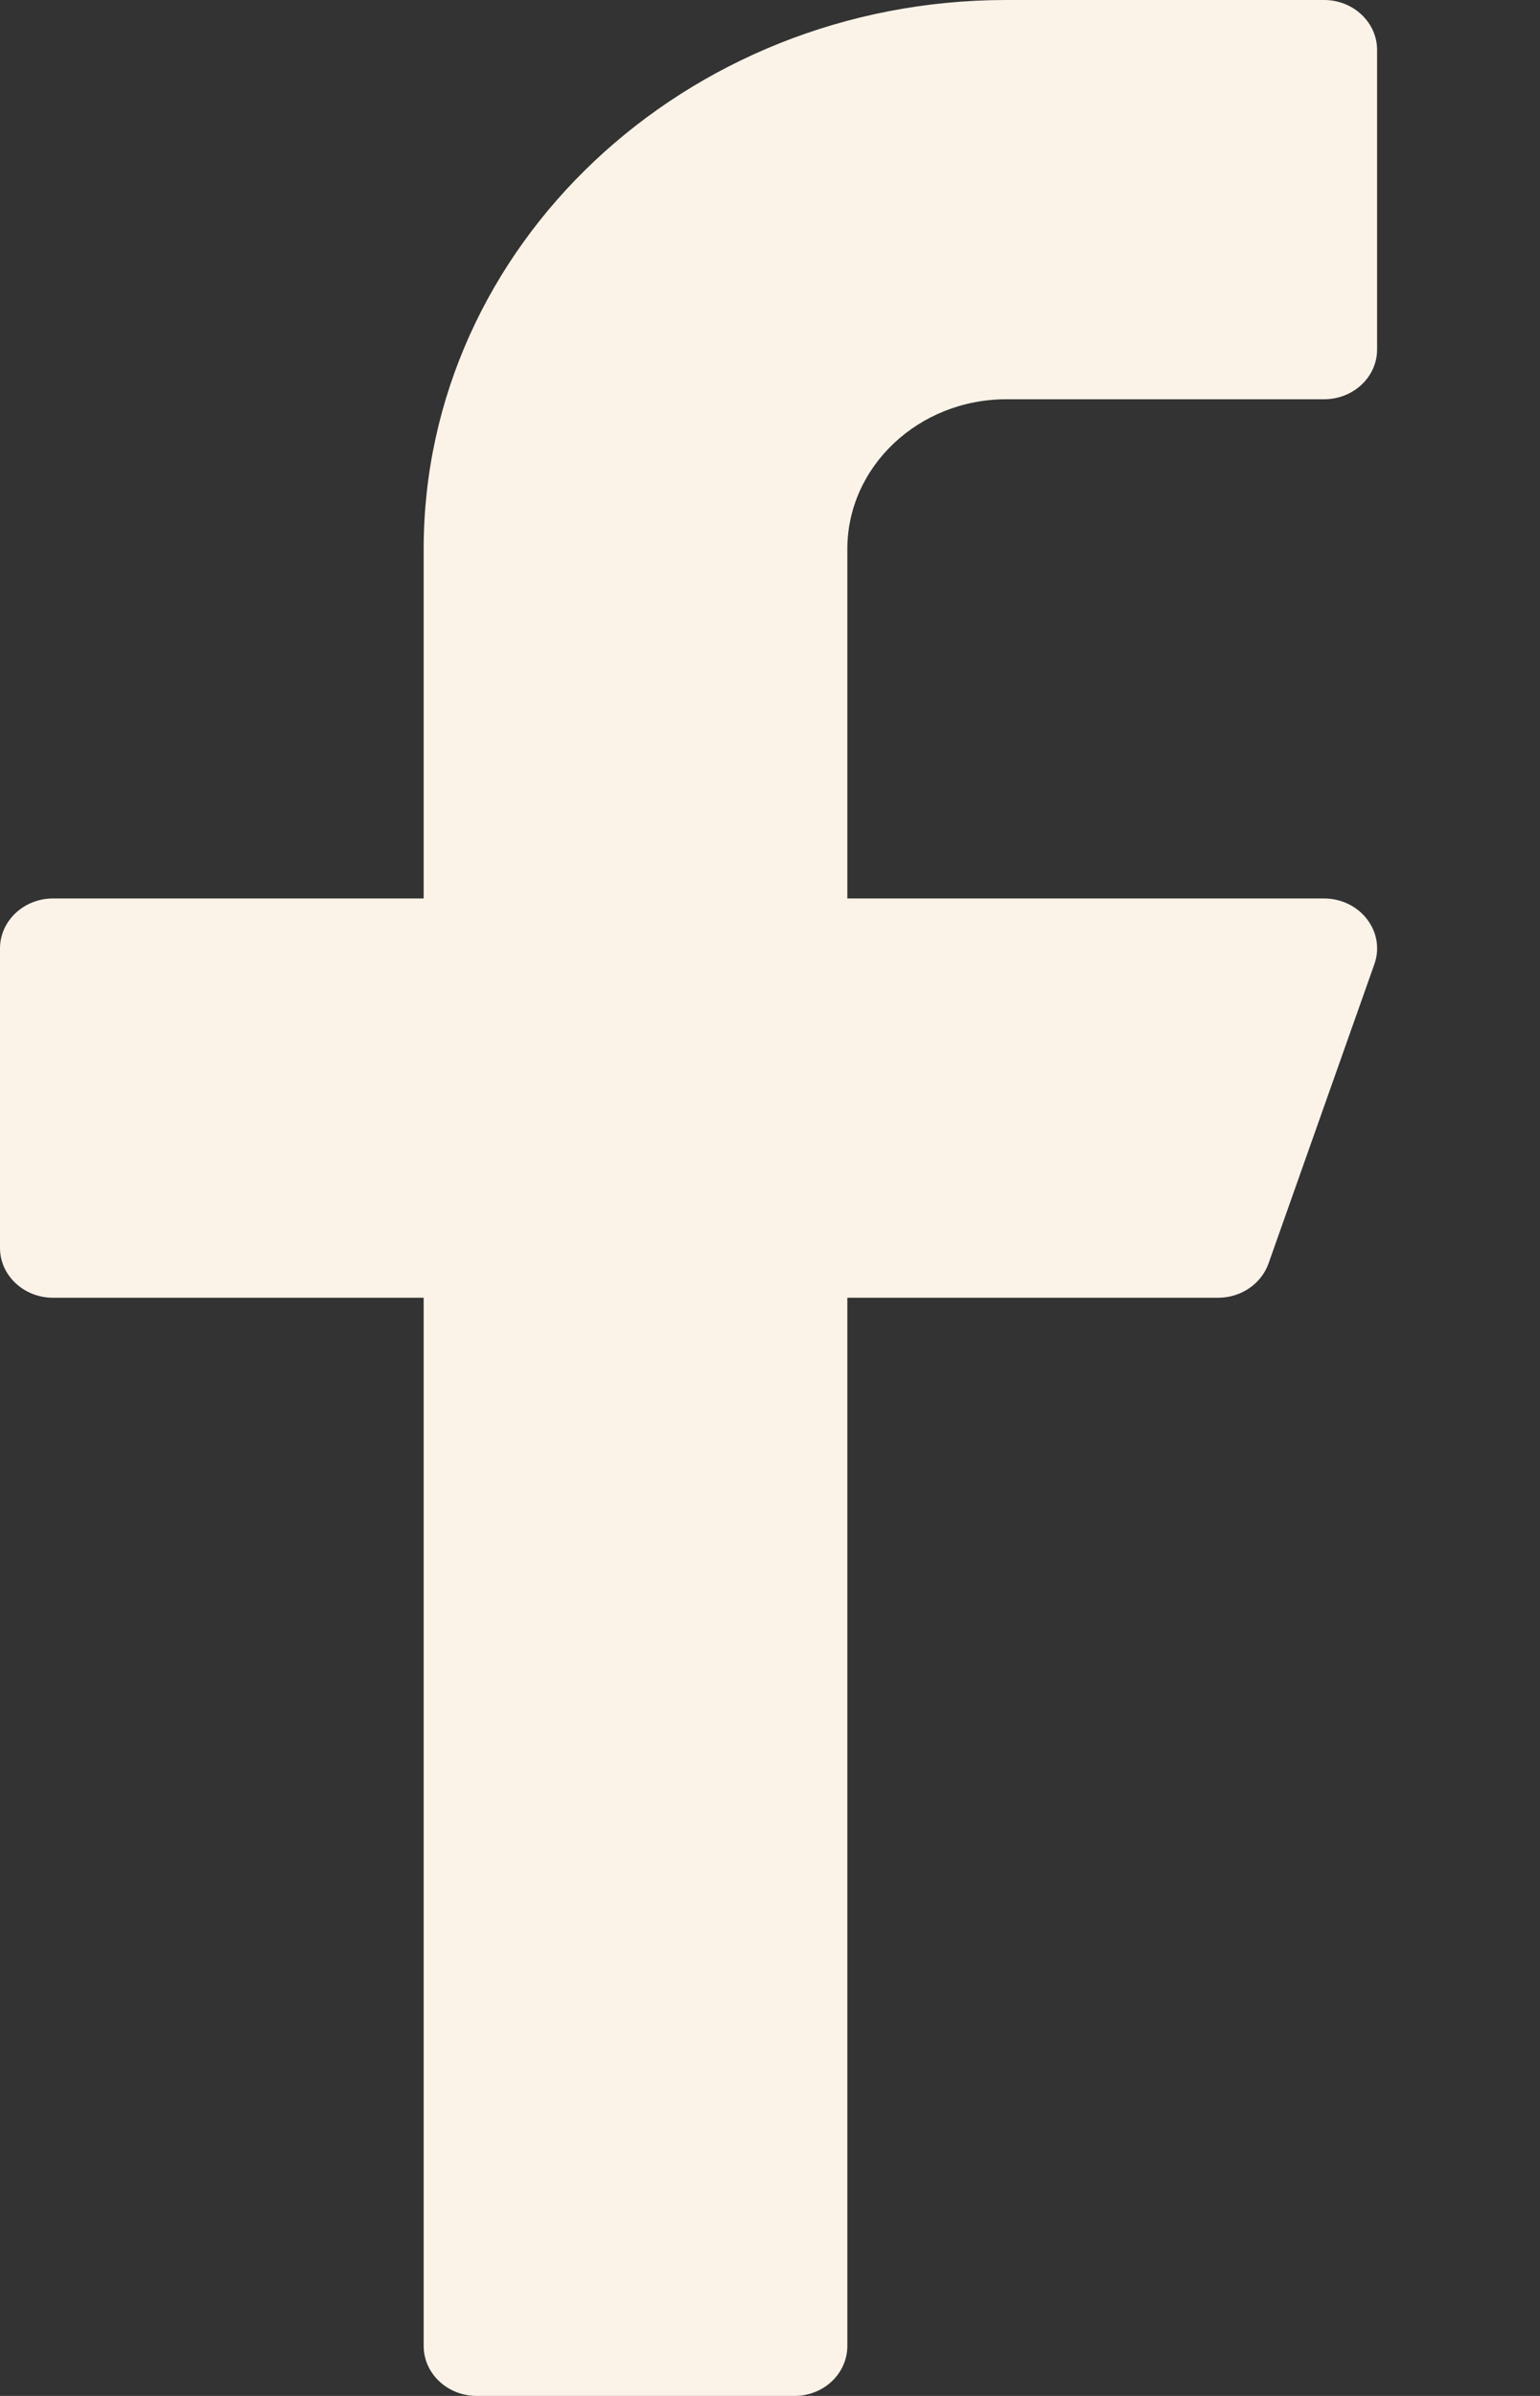 <svg width="9" height="14" viewBox="0 0 9 14" fill="none" xmlns="http://www.w3.org/2000/svg">
<rect x="0" y="0" width="9" height="14" fill="#333333" stroke="none"/>
<path d="M5.881 2.333H7.738C7.909 2.333 8.048 2.203 8.048 2.042V0.292C8.048 0.131 7.909 0 7.738 0H5.881C4.004 0 2.476 1.439 2.476 3.208V5.25H0.31C0.139 5.25 0 5.381 0 5.542V7.292C0 7.453 0.139 7.583 0.31 7.583H2.476V13.708C2.476 13.869 2.615 14 2.786 14H4.643C4.814 14 4.952 13.869 4.952 13.708V7.583H7.119C7.252 7.583 7.37 7.503 7.413 7.384L8.032 5.634C8.064 5.545 8.048 5.447 7.989 5.371C7.931 5.295 7.838 5.25 7.738 5.25H4.952V3.208C4.952 2.726 5.369 2.333 5.881 2.333Z" fill="#FBF3E8"/>
</svg>
